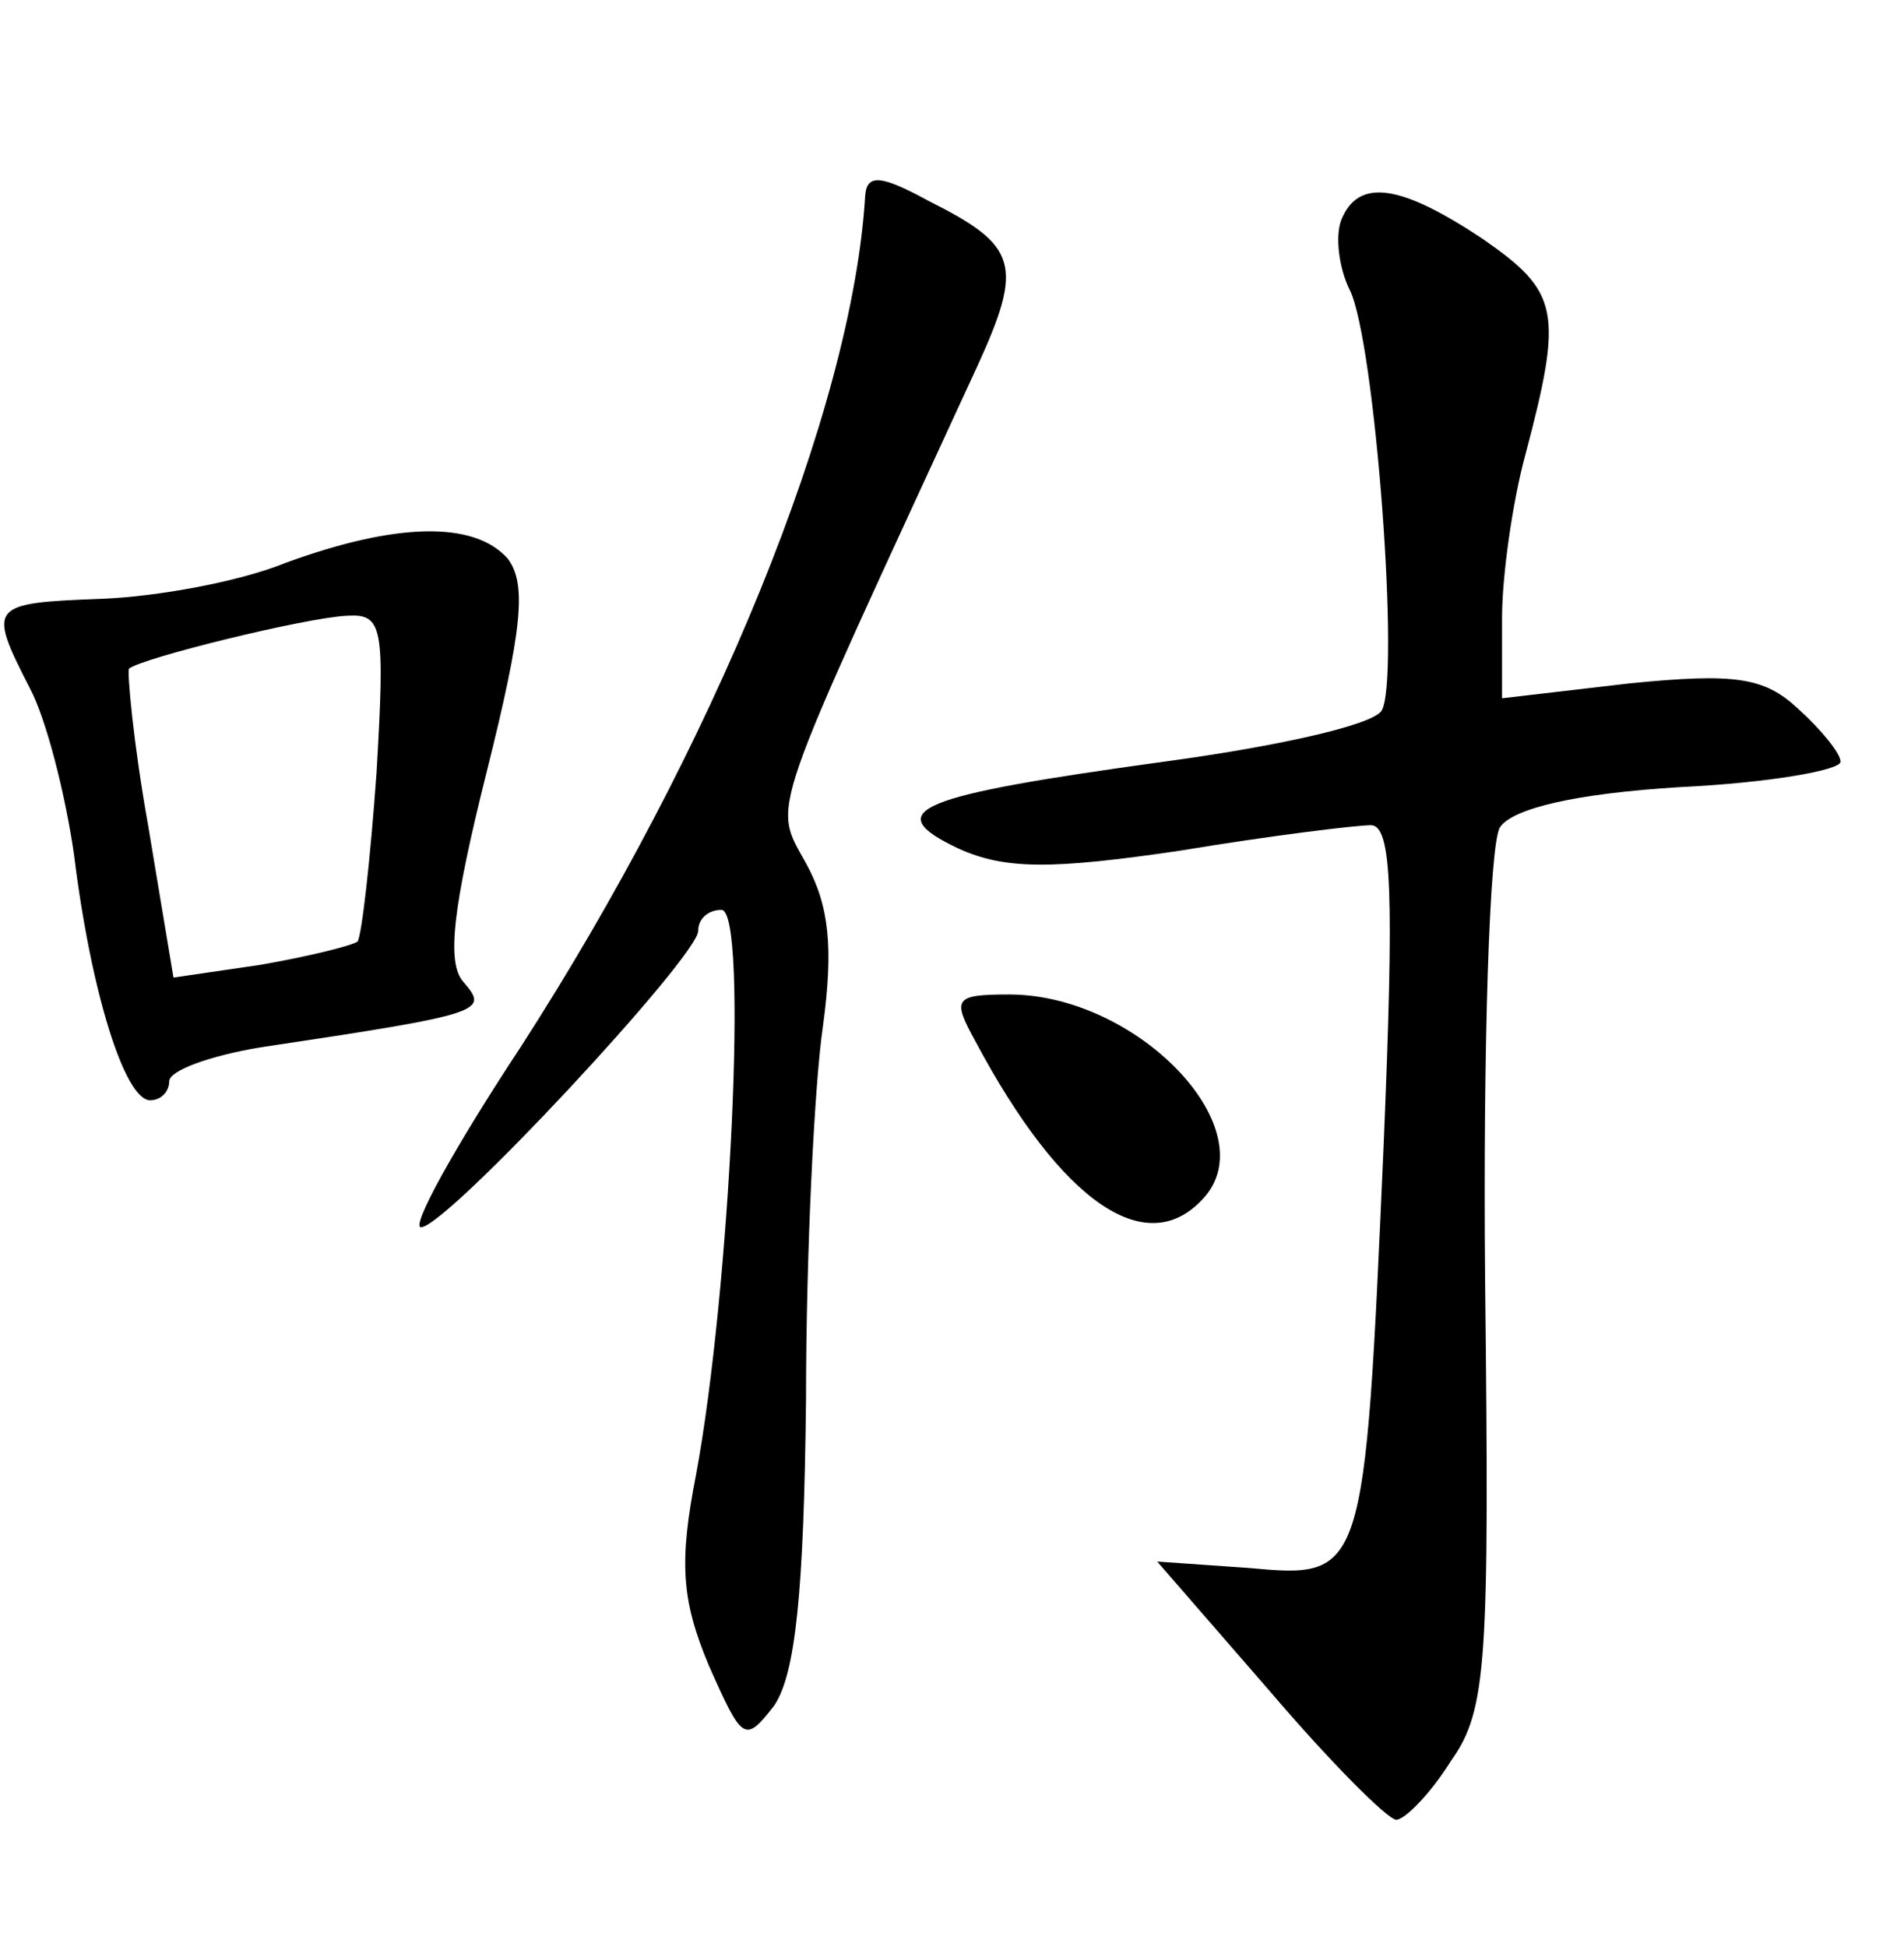 <?xml version="1.0" standalone="no"?>
<!DOCTYPE svg PUBLIC "-//W3C//DTD SVG 20010904//EN"
 "http://www.w3.org/TR/2001/REC-SVG-20010904/DTD/svg10.dtd">
<svg version="1.0" xmlns="http://www.w3.org/2000/svg"
 width="90pt" height="92pt" viewBox="0 0 90 92"
 preserveAspectRatio="xMidYMid meet">
<g transform="translate(0,92) scale(0.1,-0.1)"
fill="#000000" stroke="none">
<path d="M409 828 c-6 -102 -72 -262 -163 -403 -31 -47 -52 -85 -47 -85 12 0
131 128 131 140 0 6 5 10 11 10 13 0 4 -181 -12 -267 -8 -41 -7 -59 6 -90 16
-36 17 -37 31 -19 10 15 14 53 15 145 0 69 4 149 8 176 5 37 3 57 -8 77 -16
29 -19 18 81 235 22 48 19 57 -23 78 -22 12 -29 13 -30 3z"/>
<path d="M634 816 c-3 -8 -1 -23 4 -33 12 -24 24 -185 15 -199 -5 -7 -51 -17
-103 -24 -116 -16 -135 -23 -97 -41 22 -10 44 -10 105 -1 42 7 83 12 90 12 10
0 11 -32 6 -152 -9 -204 -9 -204 -64 -199 l-43 3 53 -61 c29 -34 56 -61 60
-61 4 0 16 12 26 28 17 24 18 47 16 227 -1 110 2 206 7 214 6 9 36 16 85 19
42 2 76 8 76 12 0 4 -9 15 -20 25 -16 15 -30 17 -80 12 l-60 -7 0 38 c0 20 5
55 11 77 18 68 16 77 -20 102 -39 26 -59 29 -67 9z"/>
<path d="M135 654 c-22 -9 -61 -16 -87 -17 -53 -2 -54 -3 -34 -42 8 -15 17
-51 21 -79 8 -65 24 -116 36 -116 5 0 9 4 9 9 0 5 19 12 43 16 107 16 108 17
96 31 -8 9 -5 35 11 99 17 68 19 89 10 101 -16 18 -53 17 -105 -2z m43 -99
c-3 -42 -7 -77 -9 -80 -3 -2 -23 -7 -46 -11 l-41 -6 -12 72 c-7 39 -10 73 -9
74 6 5 83 24 103 25 17 1 18 -5 14 -74z"/>
<path d="M461 428 c41 -77 82 -105 109 -73 27 33 -33 95 -93 95 -26 0 -27 -2
-16 -22z"/>
</g>
</svg>
